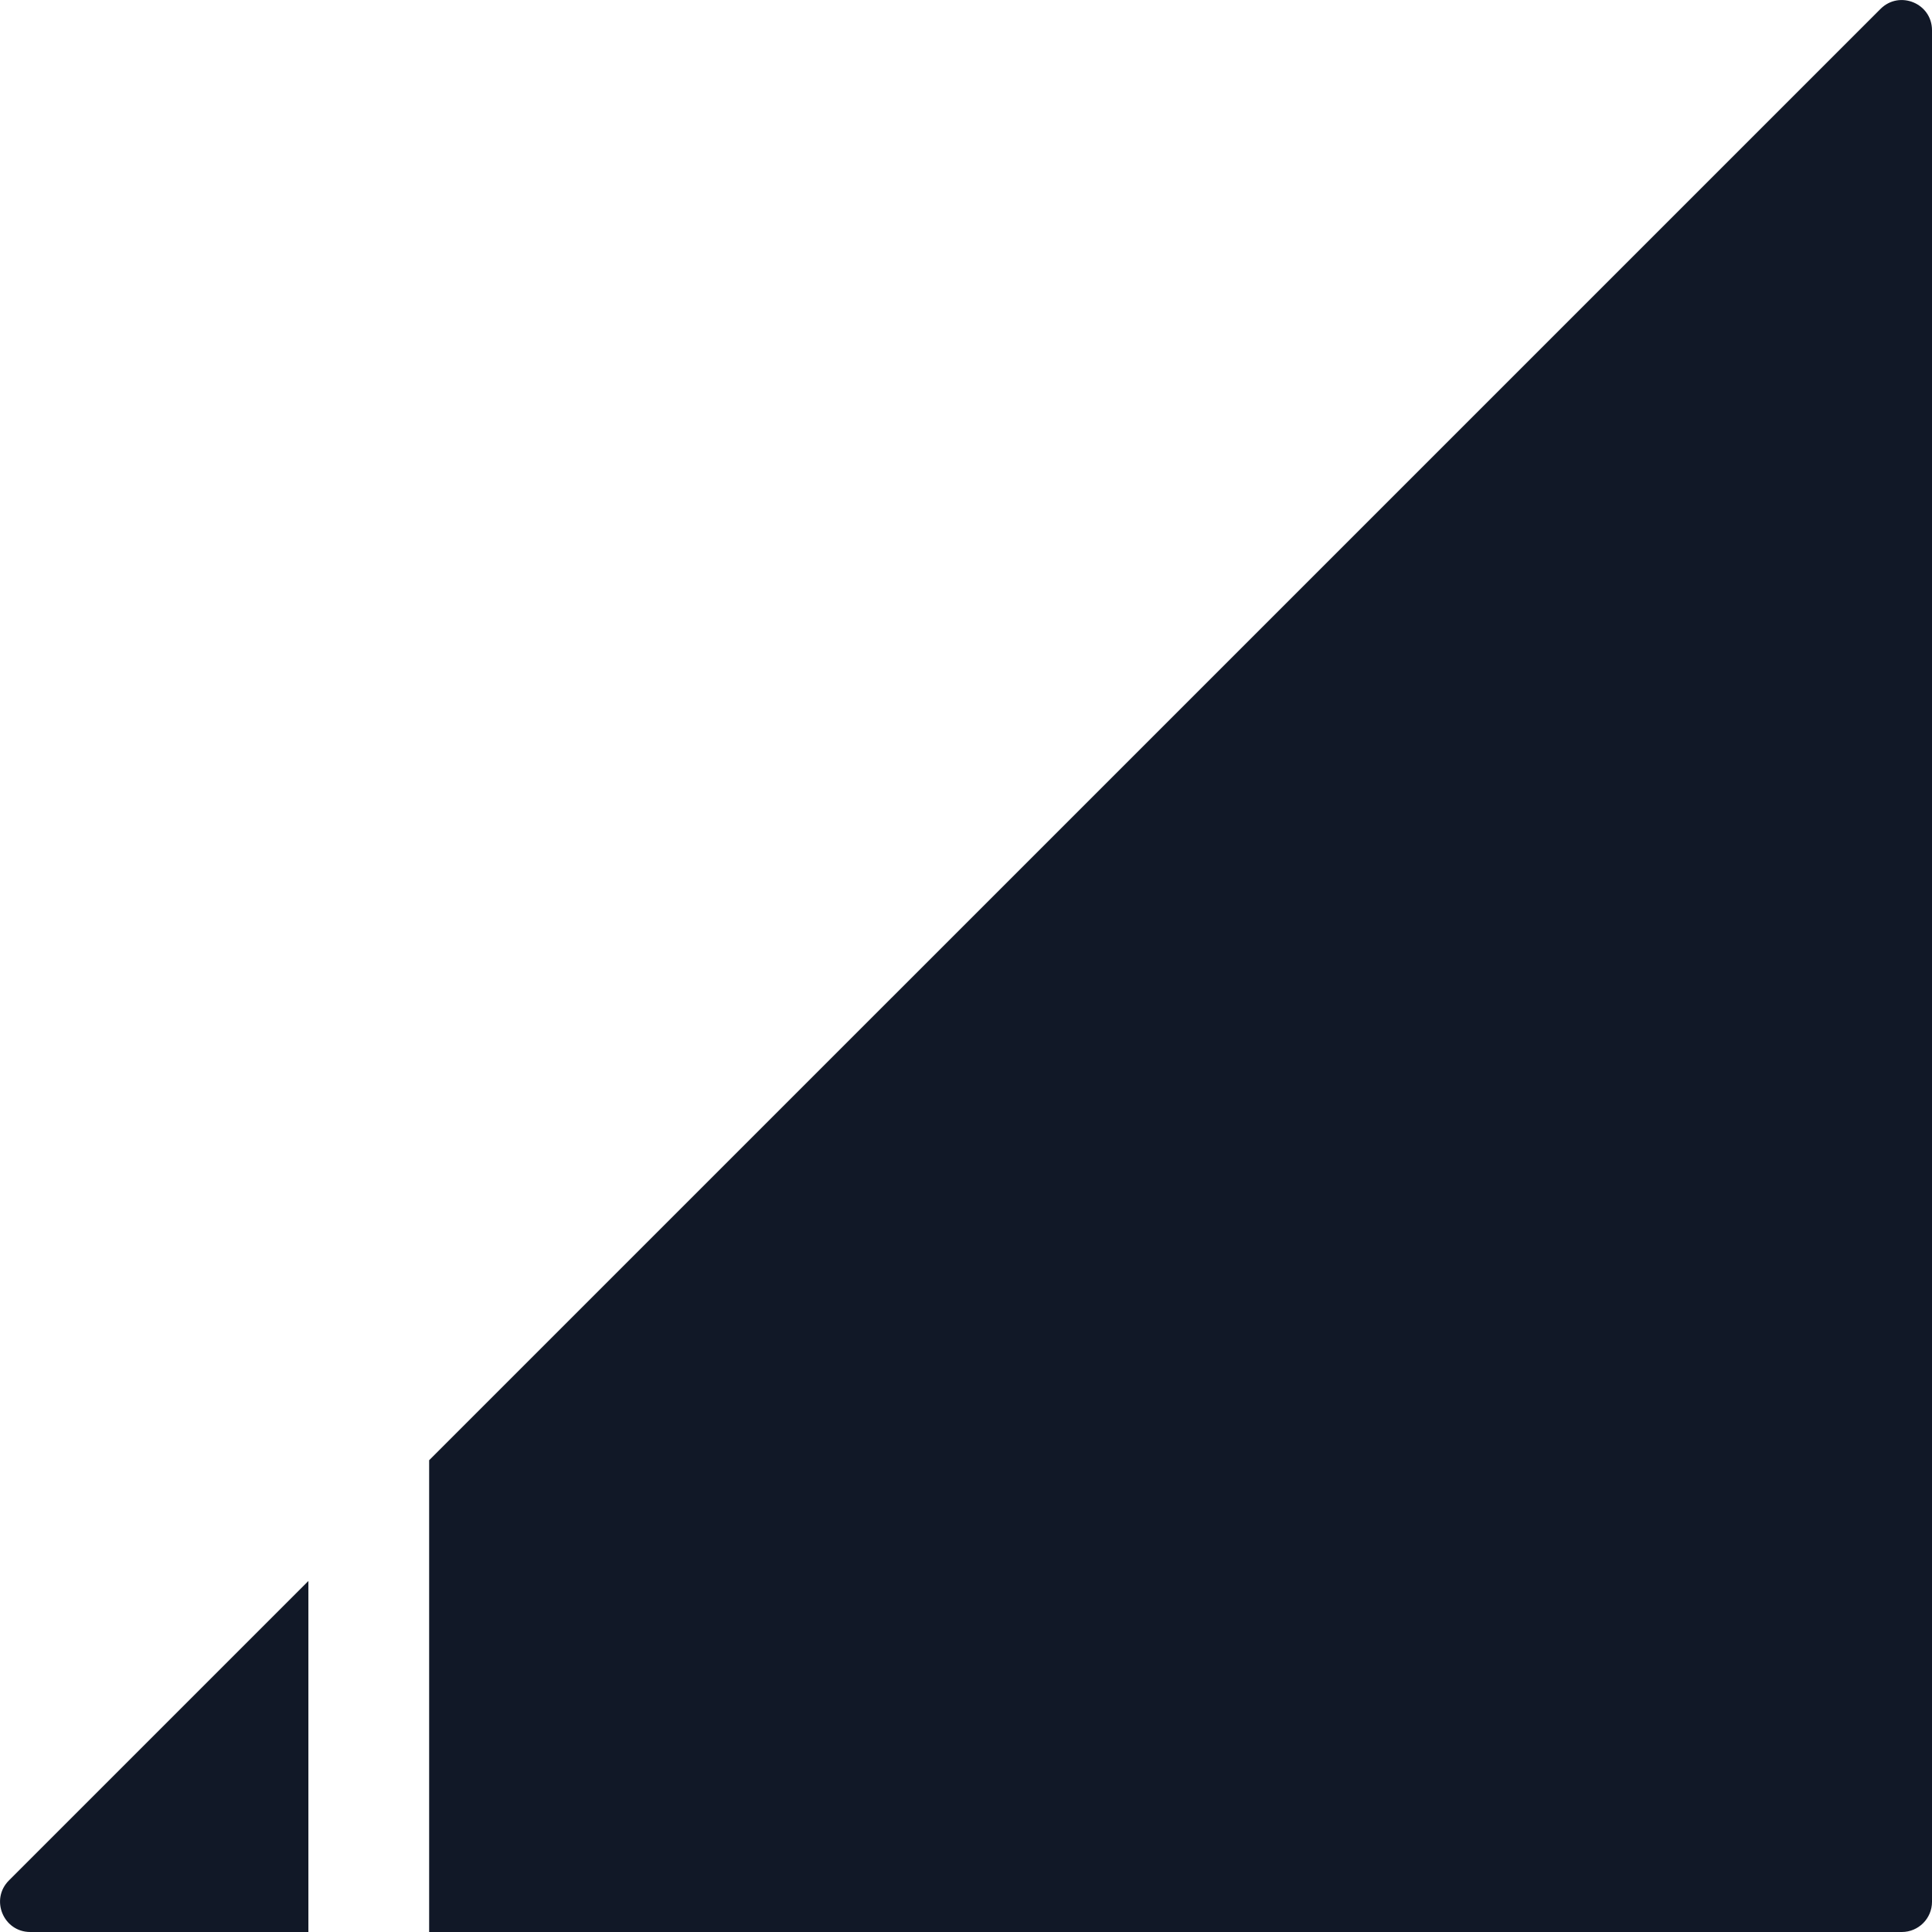 <svg width="32" height="32" viewBox="0 0 32 32" fill="none" xmlns="http://www.w3.org/2000/svg">
<path fill-rule="evenodd" clip-rule="evenodd" d="M32 0.501V31.5C32 31.776 31.776 32 31.5 32H7.108L7.108 24.186L31.147 0.148C31.462 -0.167 32 0.056 32 0.501ZM5.108 26.186L0.148 31.146C-0.167 31.461 0.056 32 0.501 32H5.108L5.108 26.186Z" fill="#111827"/>
</svg>
